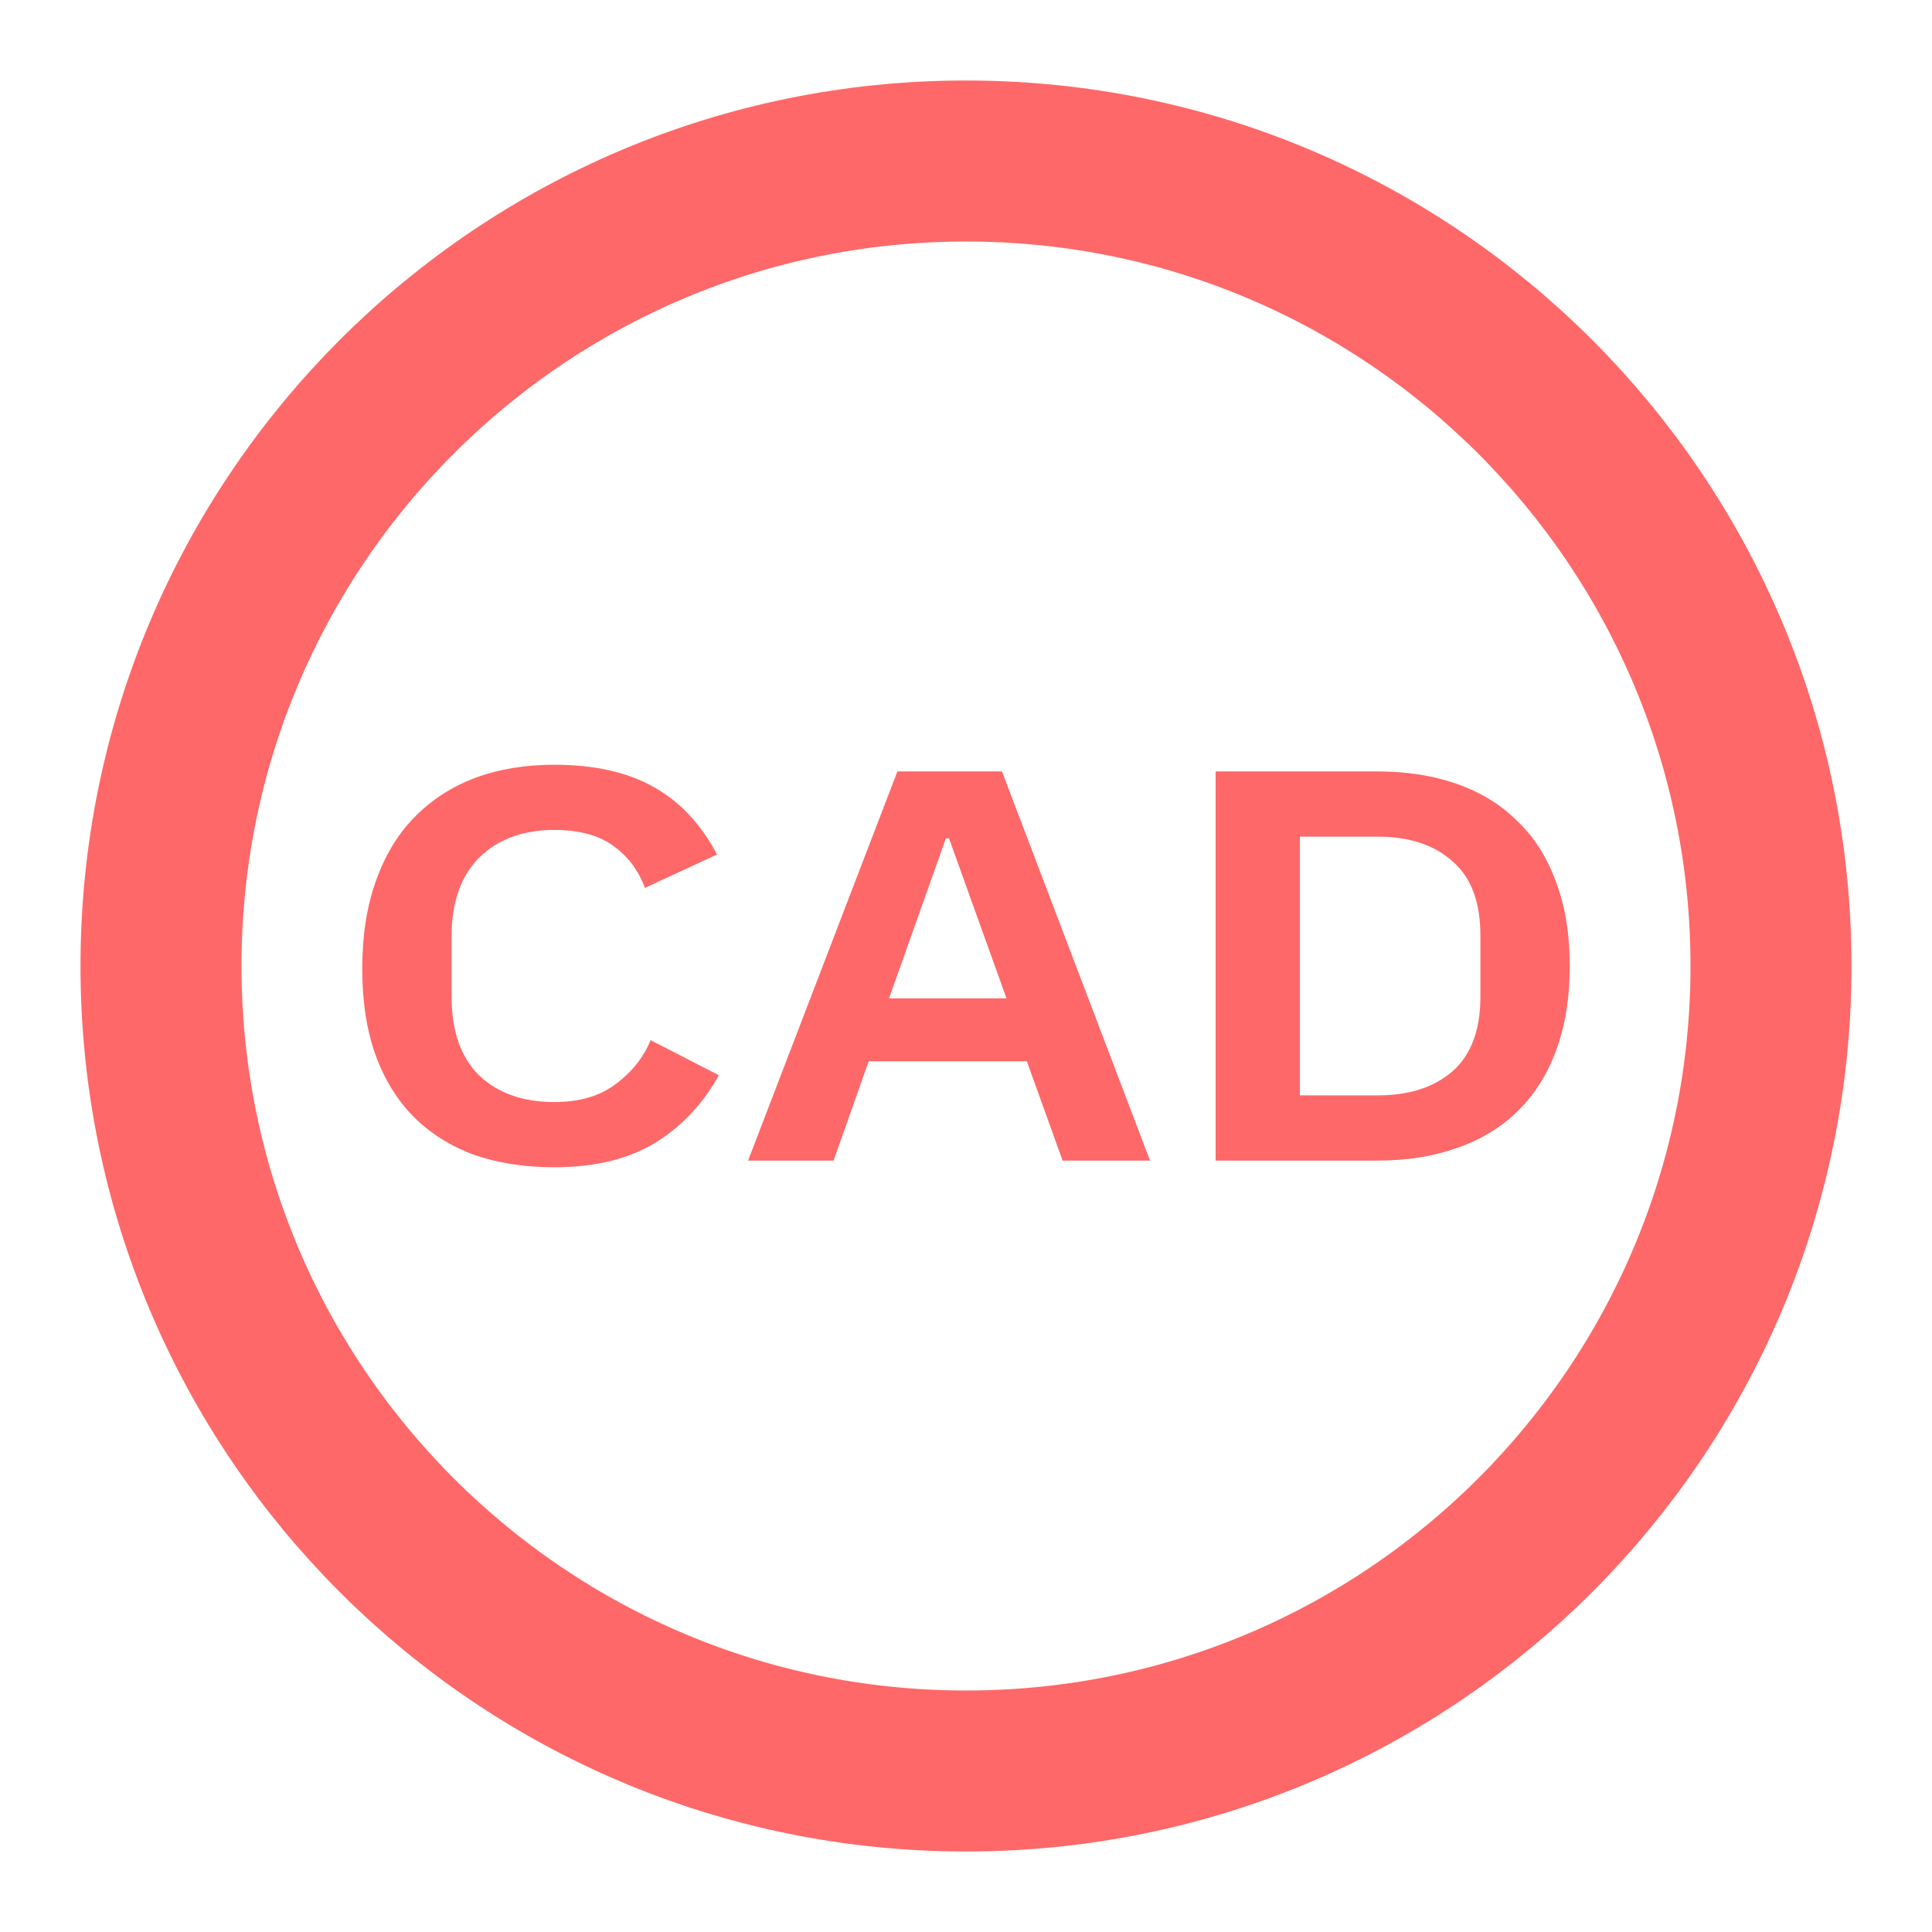 <svg width="24" height="24" viewBox="0 0 24 24" fill="none" xmlns="http://www.w3.org/2000/svg">
<path d="M12 22C17.523 22 22 17.523 22 12C22 6.477 17.523 2 12 2C6.477 2 2 6.477 2 12C2 17.523 6.477 22 12 22Z" stroke="#FF6868" stroke-width="2" stroke-linejoin="round"/>
<path d="M6.886 14.5C6.521 14.5 6.191 14.449 5.895 14.348C5.604 14.242 5.353 14.085 5.142 13.877C4.936 13.669 4.777 13.413 4.666 13.108C4.555 12.799 4.5 12.441 4.5 12.035C4.5 11.628 4.555 11.268 4.666 10.954C4.777 10.636 4.936 10.37 5.142 10.158C5.353 9.941 5.604 9.777 5.895 9.666C6.191 9.555 6.521 9.5 6.886 9.5C7.382 9.5 7.794 9.592 8.122 9.777C8.45 9.962 8.711 10.241 8.907 10.615L8.011 11.03C7.932 10.813 7.802 10.64 7.623 10.511C7.443 10.377 7.197 10.31 6.886 10.31C6.495 10.31 6.183 10.426 5.95 10.656C5.723 10.887 5.61 11.21 5.61 11.626V12.388C5.61 12.808 5.723 13.131 5.95 13.357C6.183 13.579 6.495 13.69 6.886 13.69C7.197 13.69 7.451 13.616 7.646 13.468C7.847 13.32 7.993 13.138 8.082 12.921L8.93 13.357C8.73 13.717 8.463 13.999 8.13 14.202C7.797 14.401 7.382 14.5 6.886 14.5Z" fill="#FF6868"/>
<path d="M13.2 14.417L12.756 13.184H10.791L10.355 14.417H9.293L11.148 9.583H12.447L14.286 14.417H13.2ZM11.789 10.414H11.75L11.044 12.402H12.503L11.789 10.414Z" fill="#FF6868"/>
<path d="M15.101 9.583H17.114C17.474 9.583 17.799 9.634 18.089 9.735C18.385 9.837 18.636 9.989 18.842 10.193C19.053 10.391 19.215 10.643 19.326 10.947C19.442 11.248 19.5 11.598 19.5 12C19.5 12.402 19.442 12.755 19.326 13.06C19.215 13.36 19.053 13.611 18.842 13.814C18.636 14.013 18.385 14.163 18.089 14.264C17.799 14.366 17.474 14.417 17.114 14.417H15.101V9.583ZM17.114 13.607C17.505 13.607 17.814 13.507 18.042 13.309C18.274 13.106 18.39 12.796 18.39 12.381V11.619C18.39 11.204 18.274 10.897 18.042 10.698C17.814 10.495 17.505 10.393 17.114 10.393H16.148V13.607H17.114Z" fill="#FF6868"/>
</svg>
